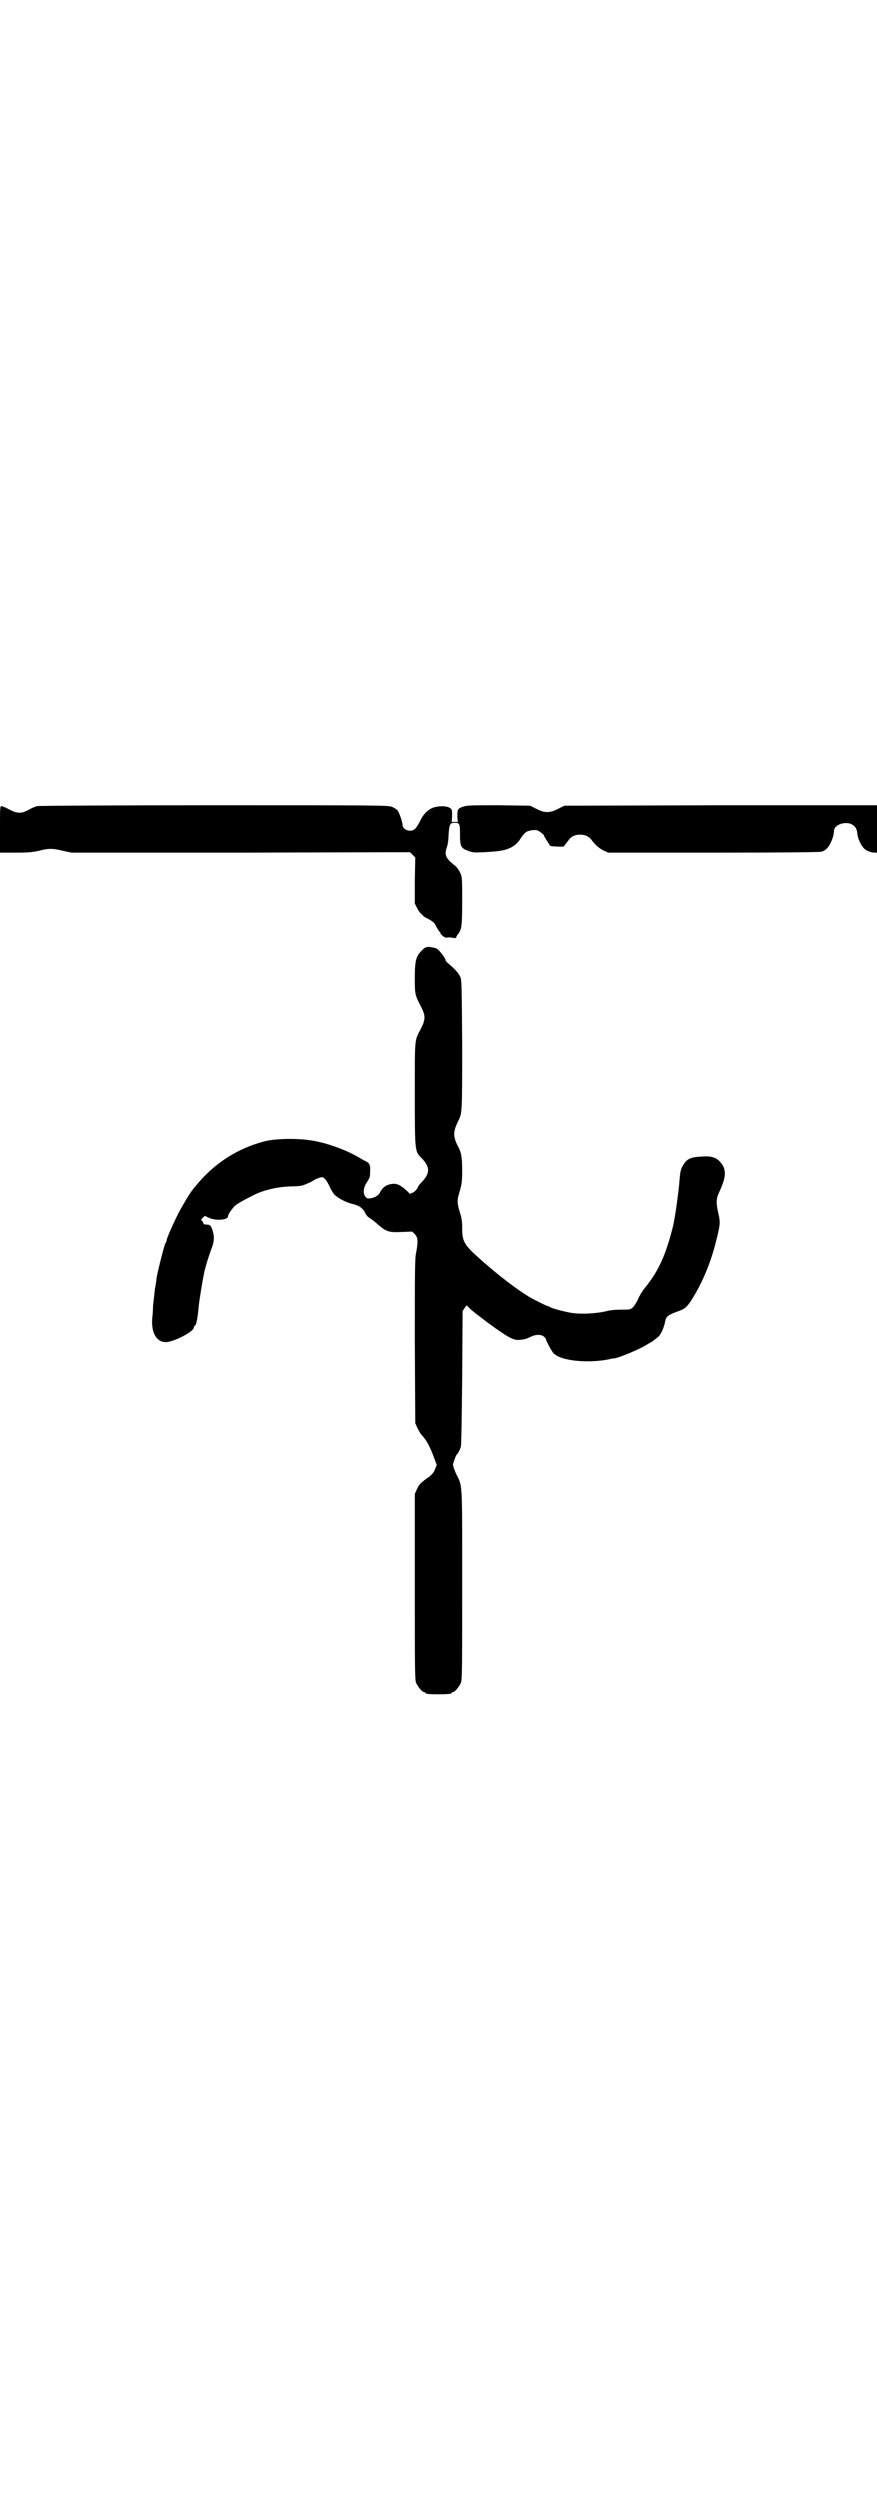 <?xml version="1.0" standalone="no"?>
<!DOCTYPE svg PUBLIC "-//W3C//DTD SVG 20010904//EN"
 "http://www.w3.org/TR/2001/REC-SVG-20010904/DTD/svg10.dtd">
<svg version="1.0" xmlns="http://www.w3.org/2000/svg"
 width="1000pt" height="2850pt" viewBox="0 0 1000 2850"
 preserveAspectRatio="xMidYMid meet">
<g transform="translate(0,2850) scale(0.5,-0.5)"
fill="#000000" stroke="none">
<path d="M84 3862 c-3 -1 -11 -4 -18 -8 -18 -10 -27 -9 -46 1 -7 4 -15 7 -17
7 -3 0 -3 -7 -3 -53 l0 -53 36 0 c29 0 38 1 52 4 22 6 33 6 56 0 l19 -4 386 0
386 1 6 -6 6 -6 -1 -53 0 -52 5 -10 c3 -6 7 -12 10 -14 2 -2 5 -5 6 -6 2 -1 7
-4 13 -7 8 -5 12 -8 15 -16 3 -5 6 -10 7 -11 1 0 2 -1 2 -2 0 -5 11 -13 15
-12 2 1 8 1 12 0 5 -1 9 -1 9 0 0 1 2 5 5 9 8 10 9 19 9 76 0 53 0 53 -5 64
-3 6 -8 13 -11 15 -22 17 -25 25 -19 42 2 5 4 18 4 30 2 23 3 26 14 26 11 0
12 -2 12 -26 0 -28 2 -32 19 -38 10 -4 14 -4 36 -3 37 2 48 4 62 11 9 5 14 10
19 17 12 18 15 20 28 22 10 1 12 1 19 -4 4 -3 8 -6 8 -7 0 -1 3 -6 6 -11 3 -4
6 -10 7 -11 1 -3 4 -4 17 -4 9 -1 16 0 16 0 0 1 2 3 4 6 2 2 5 6 7 9 6 8 14
12 26 12 12 0 20 -4 26 -12 8 -11 17 -19 27 -24 l11 -5 239 0 c167 0 241 1
247 2 10 3 17 10 23 24 4 10 5 13 6 24 0 12 21 21 37 16 10 -4 15 -10 16 -22
1 -11 8 -27 15 -34 5 -6 17 -10 26 -10 l4 0 0 54 0 54 -356 0 -357 -1 -14 -7
c-19 -10 -31 -10 -50 0 l-14 7 -71 1 c-59 0 -72 0 -81 -3 -13 -4 -14 -6 -14
-22 l1 -13 -7 0 -7 0 1 13 c0 6 0 13 -1 15 -4 8 -24 10 -41 5 -12 -4 -24 -15
-31 -31 -9 -17 -13 -22 -23 -22 -9 0 -17 6 -17 13 0 7 -8 30 -12 34 -2 2 -7 5
-11 7 -8 4 -24 4 -407 4 -219 0 -401 -1 -404 -2z"/>
<path d="M962 3533 c-13 -13 -16 -22 -16 -62 0 -37 0 -39 13 -64 12 -23 12
-31 0 -54 -14 -27 -13 -19 -13 -148 0 -133 0 -130 16 -146 19 -20 19 -34 0
-54 -4 -4 -9 -10 -9 -12 -2 -5 -10 -13 -14 -13 -2 0 -3 -1 -3 -2 0 -1 -2 0 -4
3 -16 15 -24 20 -34 20 -15 -1 -24 -6 -31 -19 -3 -7 -11 -12 -21 -14 -8 -1 -9
-1 -13 4 -6 8 -4 21 4 33 6 9 7 12 7 23 1 16 -1 20 -11 25 -5 2 -12 7 -18 10
-24 14 -64 29 -95 35 -32 7 -87 7 -116 0 -62 -16 -115 -50 -156 -100 -4 -5 -8
-9 -8 -10 -4 -3 -26 -40 -34 -56 -16 -32 -28 -61 -26 -61 0 0 -1 -3 -3 -6 -3
-6 -18 -66 -20 -79 0 -4 -2 -16 -4 -27 -1 -11 -3 -27 -4 -36 0 -9 -1 -23 -2
-30 -2 -32 10 -53 31 -53 18 0 64 24 64 33 0 1 1 4 3 5 3 2 6 19 8 42 1 13 9
61 12 75 2 13 12 44 17 57 7 18 7 29 3 42 -4 12 -6 14 -14 14 -4 0 -7 1 -7 2
0 2 -1 4 -3 6 -3 3 -3 4 2 8 l4 4 8 -4 c16 -8 45 -6 45 3 0 4 9 17 15 23 5 5
21 14 45 26 23 11 52 18 83 19 11 0 23 1 26 2 7 2 23 9 25 11 2 2 16 8 20 8 5
0 11 -7 18 -22 3 -7 8 -15 11 -18 8 -8 27 -18 41 -21 16 -4 24 -10 29 -21 2
-4 6 -9 10 -11 3 -2 8 -6 11 -8 27 -24 30 -25 62 -24 l24 1 6 -6 c7 -7 8 -16
3 -42 -3 -13 -3 -42 -3 -202 l1 -187 5 -11 c3 -6 7 -13 9 -15 12 -13 19 -26
29 -53 l6 -16 -4 -10 c-2 -6 -6 -11 -12 -16 -20 -14 -24 -18 -29 -29 l-5 -11
0 -212 c0 -189 0 -212 3 -219 4 -9 14 -21 18 -21 2 0 3 -1 3 -2 0 -2 9 -3 30
-3 21 0 30 1 30 3 0 1 1 2 3 2 4 0 14 12 18 21 3 7 3 31 3 226 0 241 1 220
-14 251 -4 9 -7 18 -7 21 1 5 7 22 9 23 2 1 6 9 9 17 1 4 2 54 3 158 l1 152 4
6 5 7 6 -6 c4 -4 10 -9 14 -12 4 -3 7 -6 8 -6 1 -1 9 -7 18 -14 48 -35 60 -42
74 -41 12 1 16 2 26 7 12 6 25 6 31 0 3 -3 5 -5 4 -6 0 -2 13 -27 17 -31 16
-18 79 -24 128 -14 3 1 8 2 12 2 14 3 57 21 71 30 2 1 8 5 14 8 5 4 12 9 15
12 6 6 13 22 15 35 2 10 7 14 26 21 18 6 23 10 34 27 24 38 43 82 56 134 9 36
10 42 6 60 -7 30 -6 37 3 56 14 31 15 48 1 64 -9 11 -22 15 -42 13 -26 -1 -35
-5 -44 -21 -5 -9 -6 -14 -8 -41 -3 -30 -10 -79 -14 -96 -16 -65 -33 -103 -64
-141 -6 -7 -13 -19 -16 -26 -3 -7 -8 -15 -11 -18 -6 -6 -7 -6 -27 -6 -12 0
-25 -1 -32 -3 -24 -6 -60 -8 -84 -4 -12 2 -39 9 -45 12 -3 2 -6 3 -6 3 -3 0
-31 14 -43 21 -28 17 -68 47 -113 87 -36 32 -40 40 -40 70 0 15 -1 23 -6 38
-6 22 -6 25 1 48 4 15 5 21 5 46 0 29 -2 41 -10 55 -11 22 -11 33 1 57 9 19 9
16 9 174 -1 138 -1 150 -5 156 -4 8 -11 16 -24 27 -5 4 -9 8 -9 10 0 4 -14 23
-20 26 -3 2 -10 3 -16 4 -8 0 -10 0 -18 -8z"/>
</g>
</svg>
